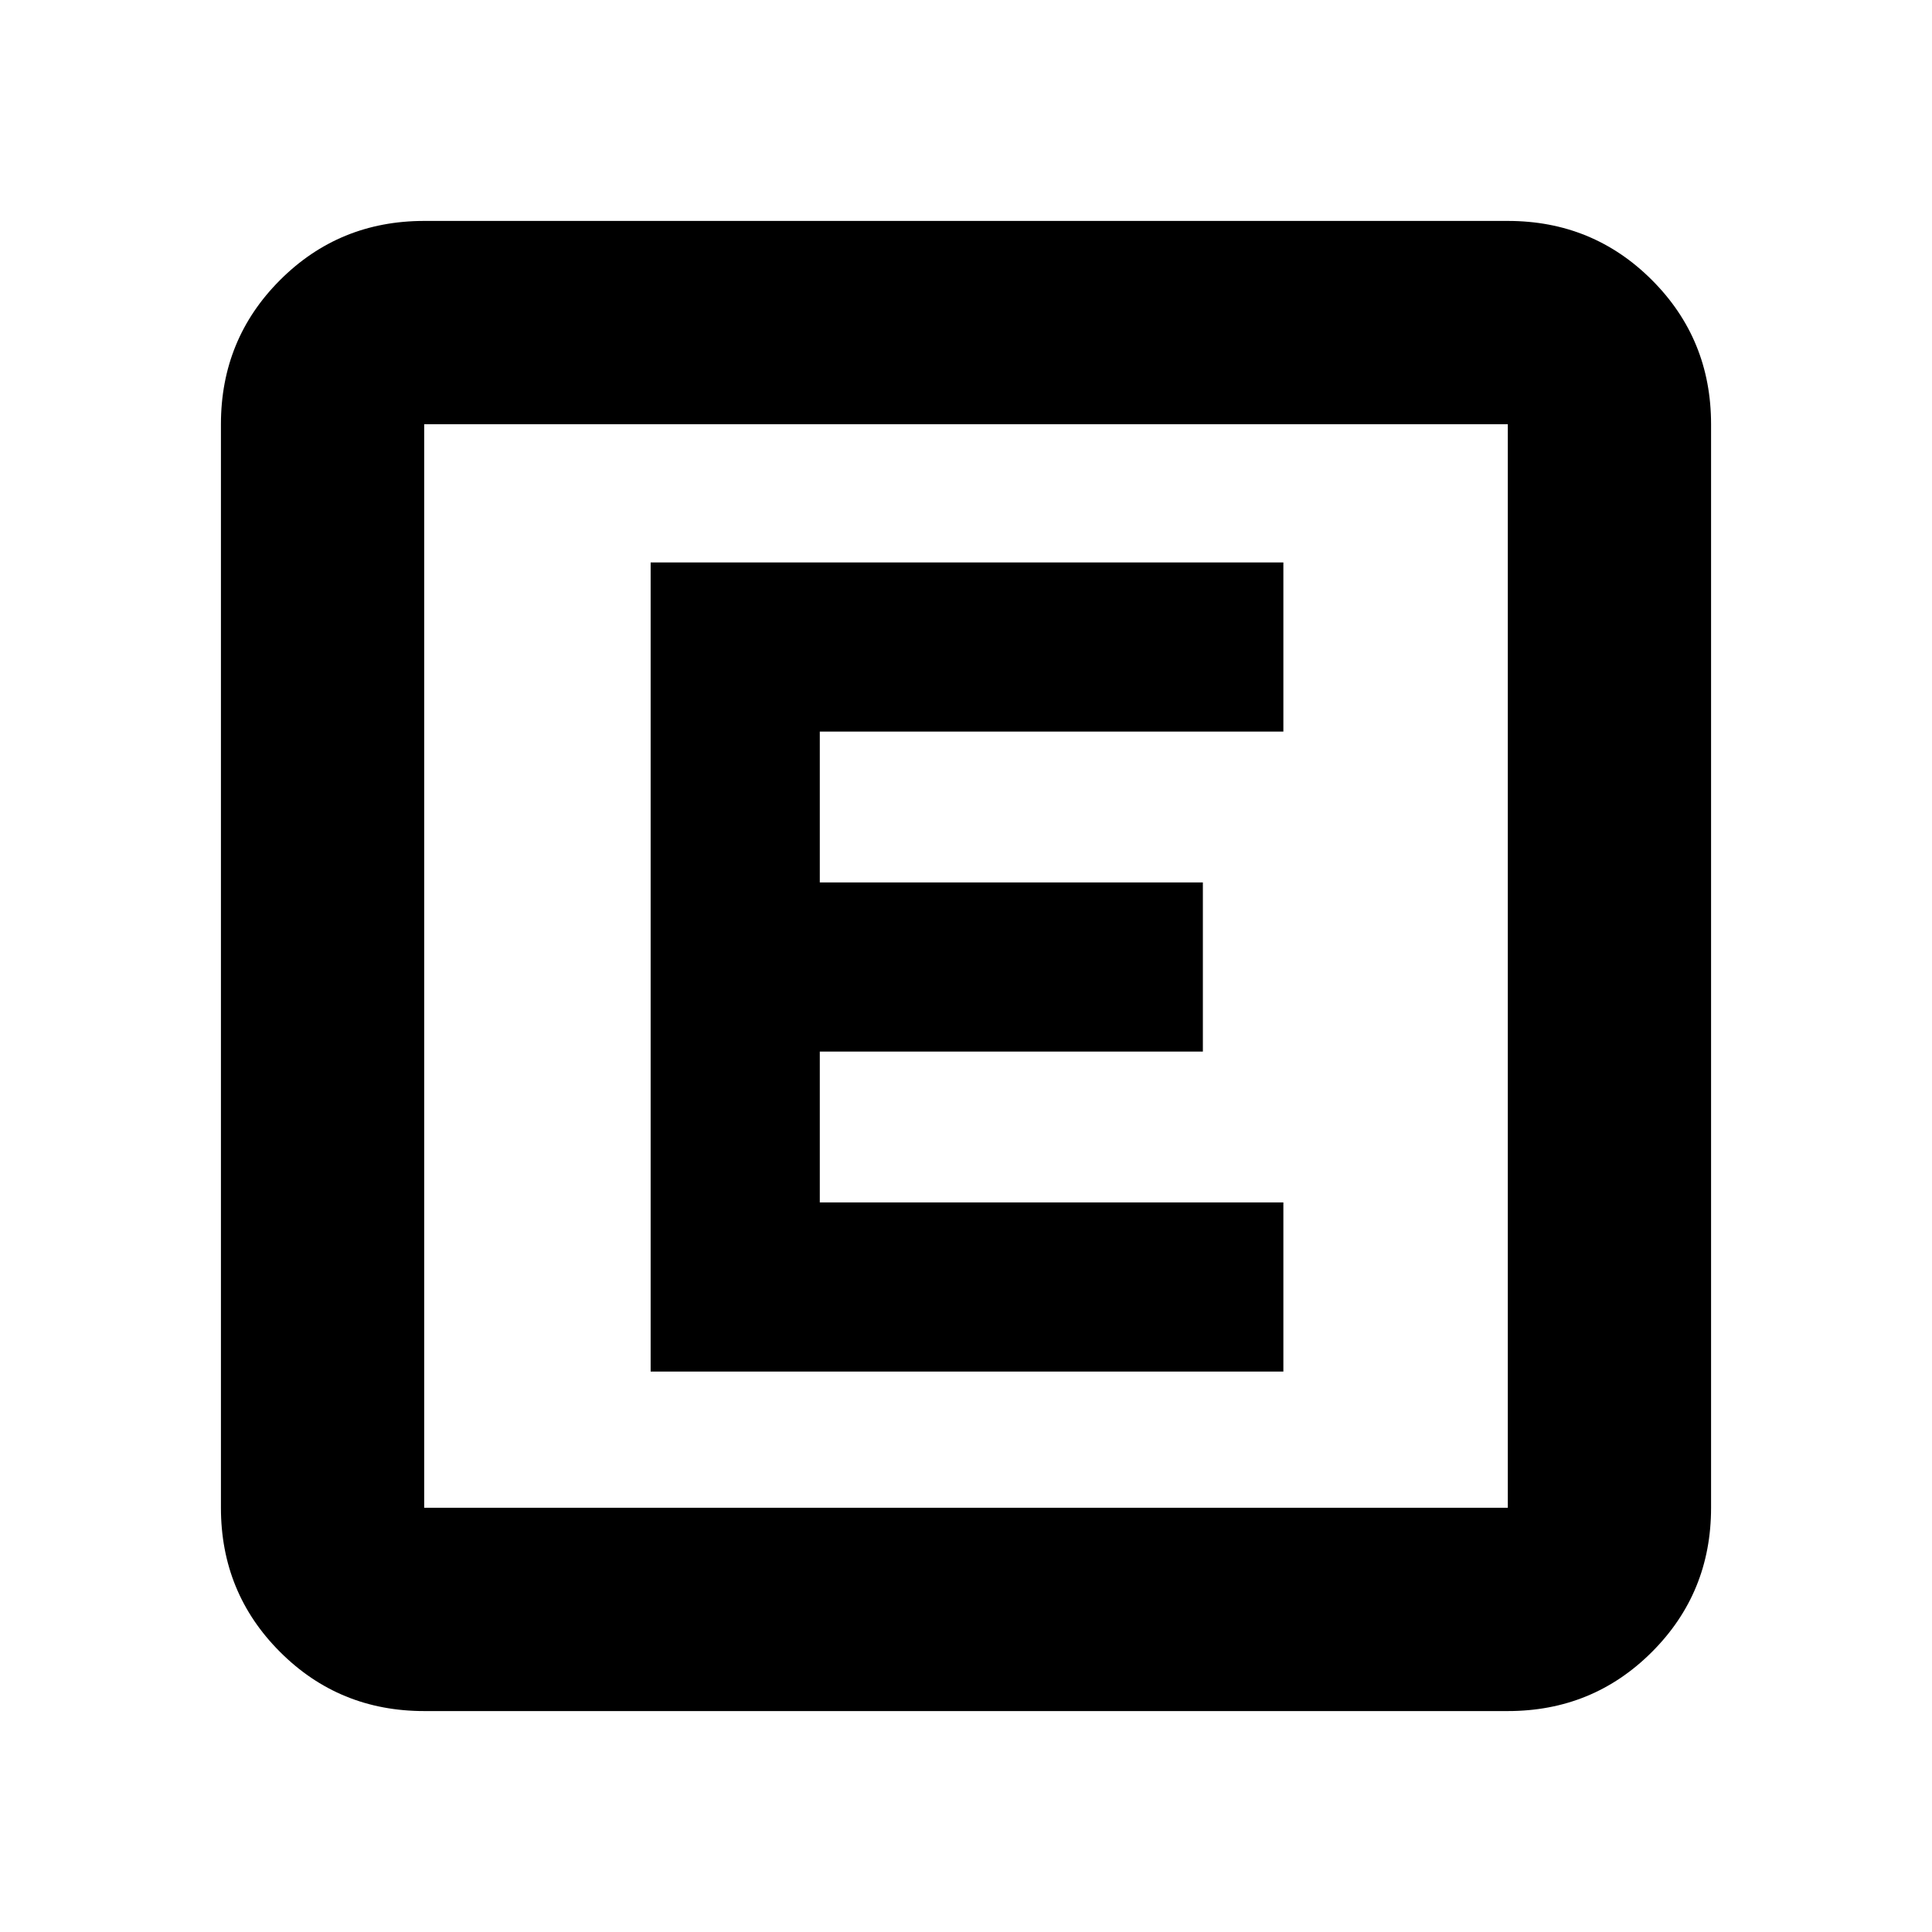 <svg xmlns="http://www.w3.org/2000/svg" height="24" viewBox="0 -960 960 960" width="24"><path d="M210.78-109.78q-42.24 0-71.62-29.38-29.38-29.38-29.38-71.62v-538.44q0-42.24 29.38-71.62 29.38-29.38 71.62-29.38h538.44q42.24 0 71.62 29.38 29.38 29.38 29.38 71.62v538.44q0 42.24-29.38 71.62-29.38 29.38-71.62 29.38H210.78Zm0-101h538.44v-538.44H210.78v538.44Zm0-538.44v538.44-538.44ZM323.3-278.48h314.4v-84.04H407.35v-74.96H597.7v-84.04H407.35v-74.96H637.7v-84.04H323.3v402.04Z"/></svg>